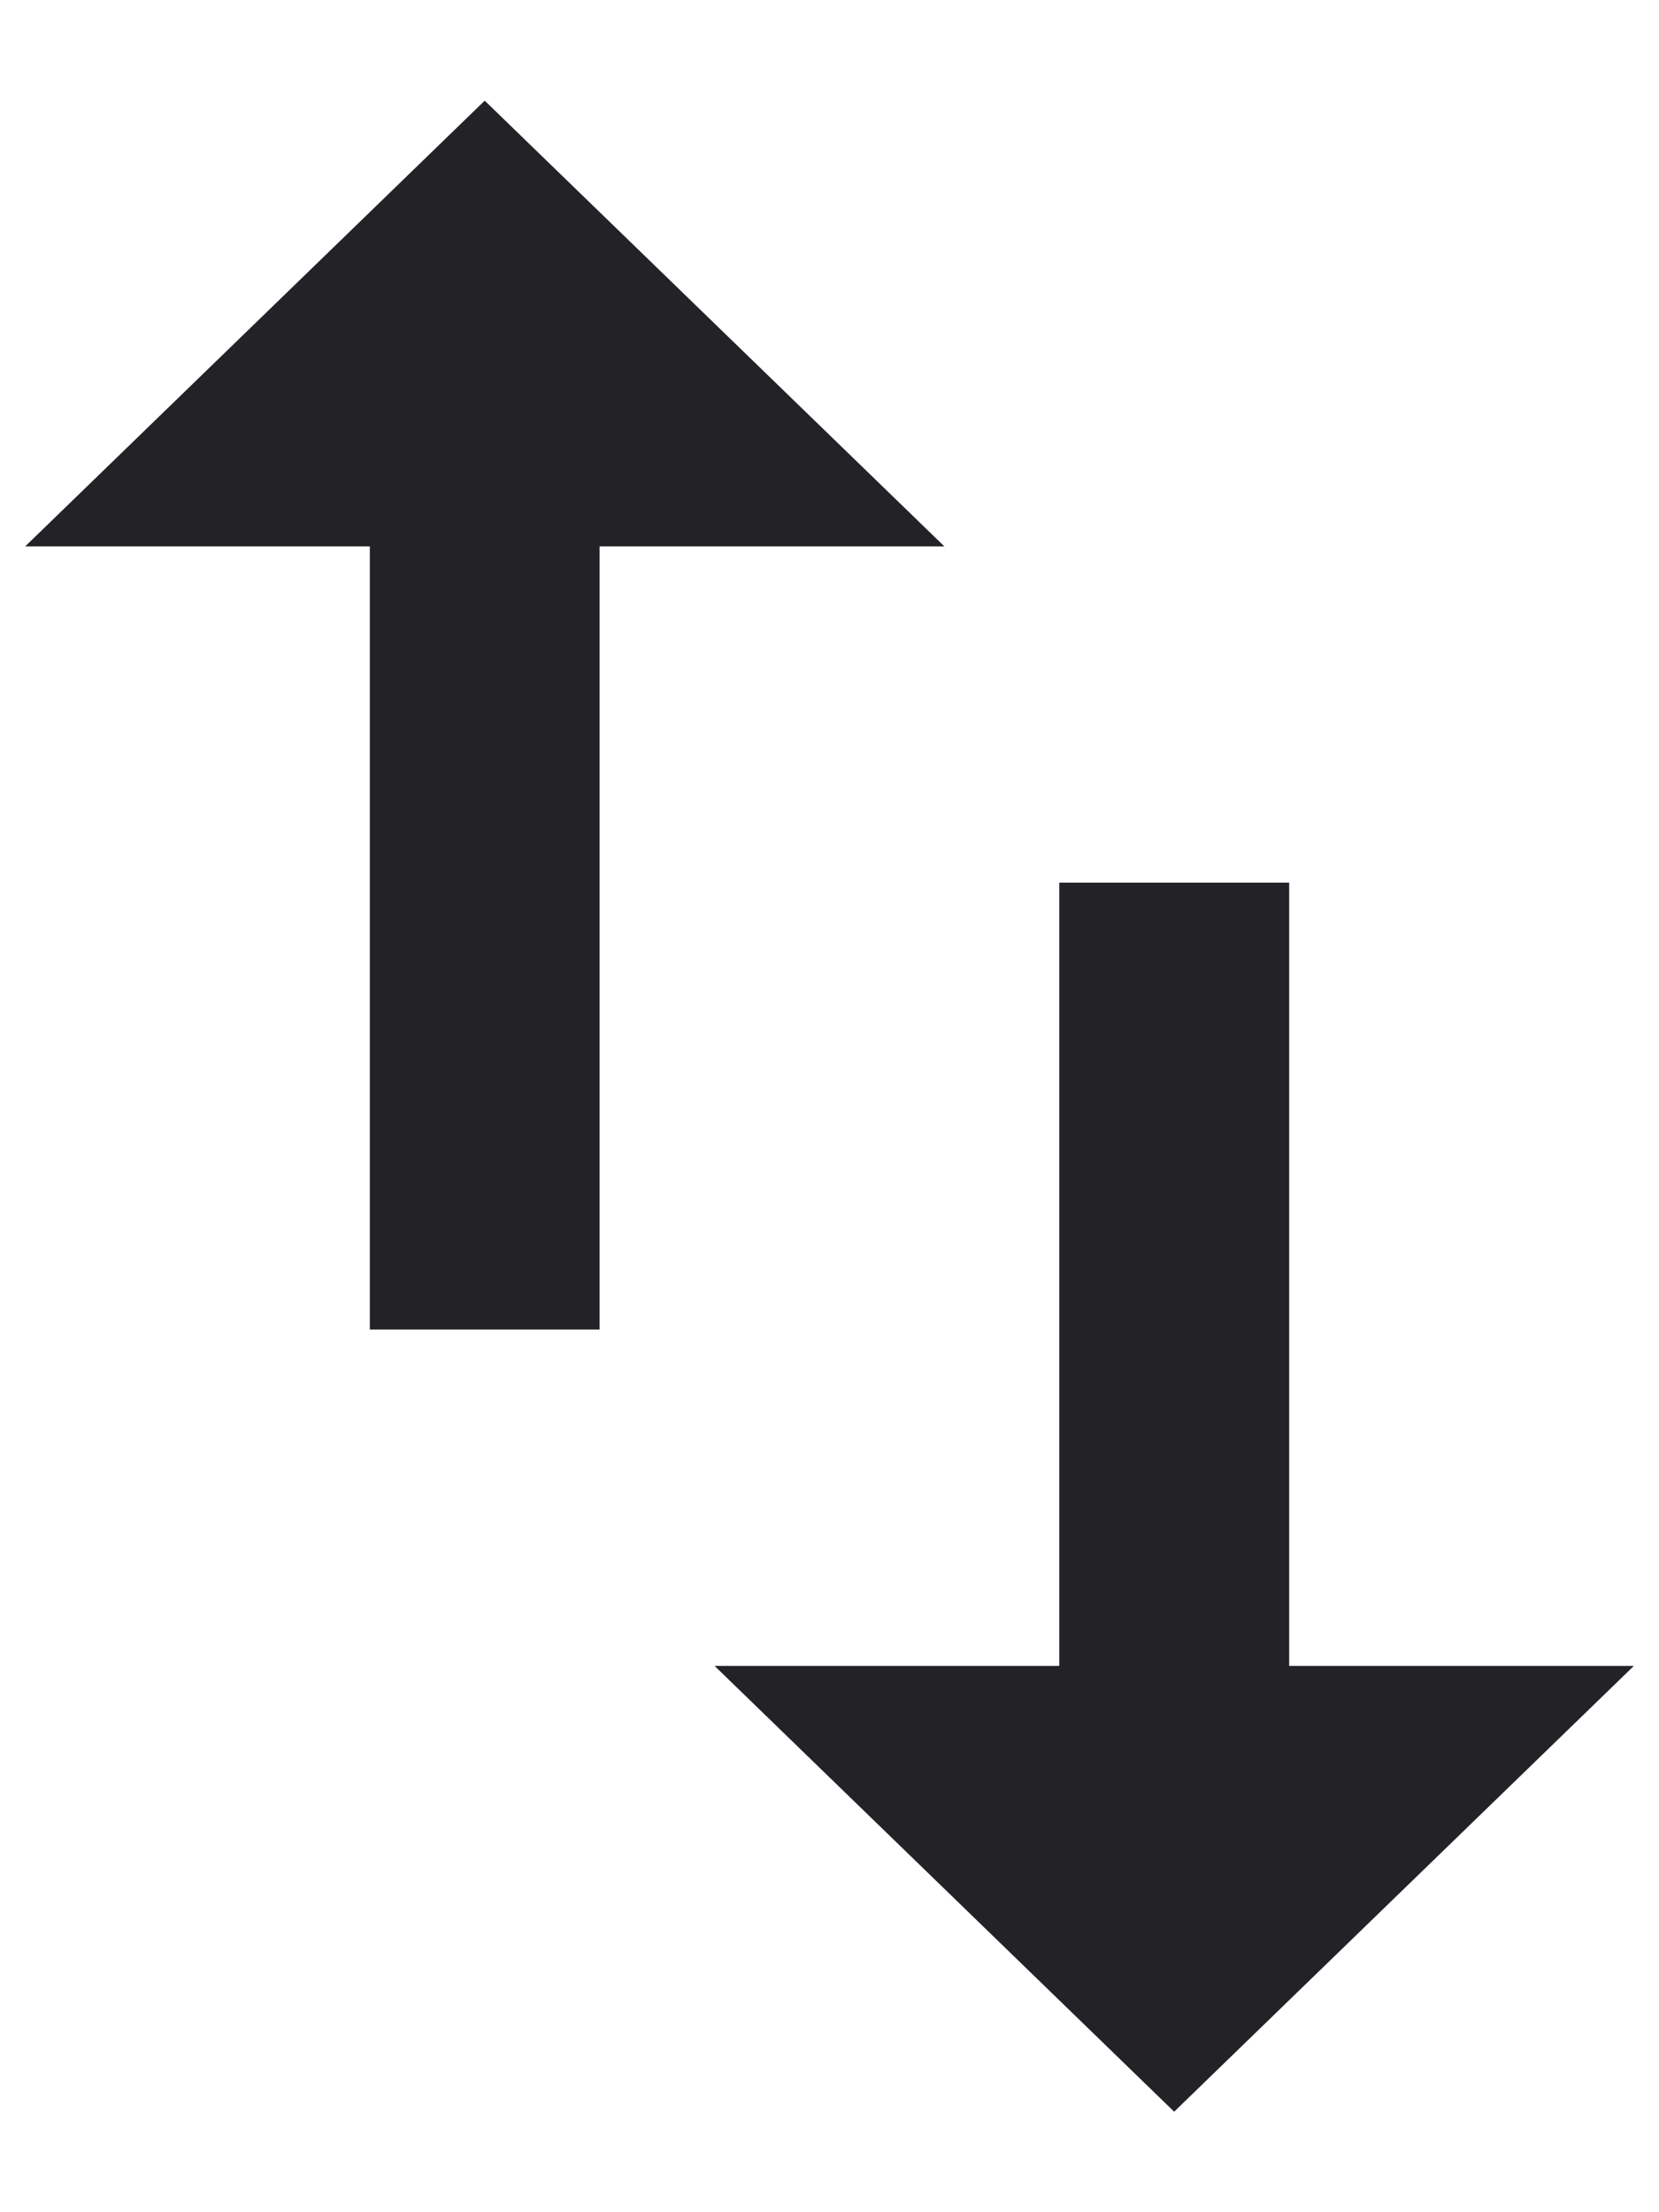 <svg width="12" height="16" viewBox="0 0 12 16" fill="none" xmlns="http://www.w3.org/2000/svg">
<path d="M9.325 12.049V6.384H7.662V12.049H5.169L8.493 15.273L11.818 12.049H9.325ZM3.506 0.728L0.182 3.952H2.675V9.616H4.337V3.952H6.831L3.506 0.728ZM9.325 12.049V6.384H7.662V12.049H5.169L8.493 15.273L11.818 12.049H9.325ZM3.506 0.728L0.182 3.952H2.675V9.616H4.337V3.952H6.831L3.506 0.728Z" fill="#232327"/>
</svg>
